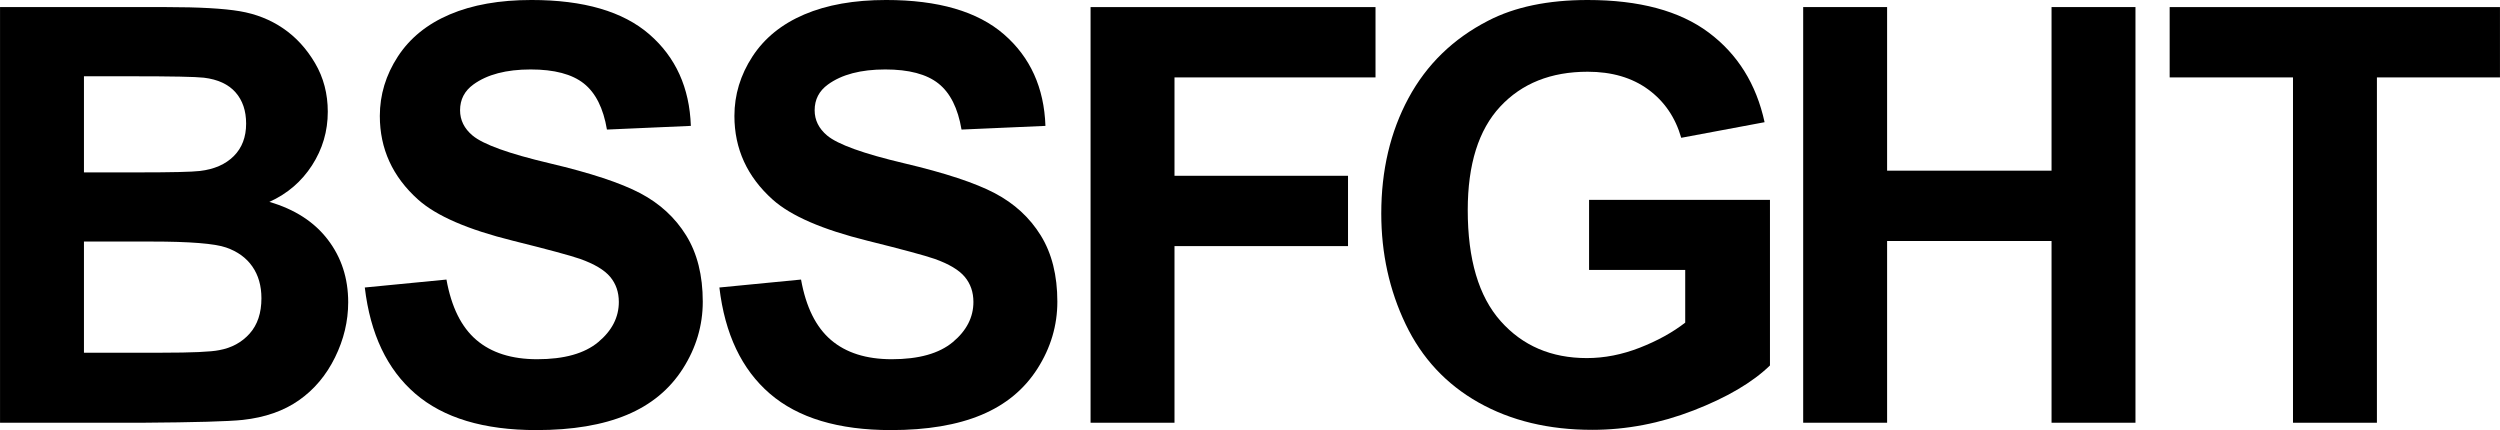 <?xml version="1.0" encoding="UTF-8"?>
<svg id="a" xmlns="http://www.w3.org/2000/svg" width="4.185in" height=".72in" viewBox="0 0 301.312 51.84">
  <path d="m0,.855h20.025c3.964,0,6.92.166,8.868.496,1.948.331,3.69,1.02,5.228,2.068,1.538,1.048,2.819,2.443,3.844,4.186,1.025,1.743,1.538,3.696,1.538,5.861,0,2.347-.632,4.499-1.897,6.459s-2.978,3.429-5.143,4.408c3.052.889,5.399,2.403,7.04,4.545s2.46,4.659,2.46,7.552c0,2.279-.53,4.494-1.589,6.647s-2.506,3.873-4.34,5.16c-1.834,1.288-4.095,2.08-6.784,2.374-1.687.183-5.753.296-12.199.342H0V.855Zm10.115,8.338v11.585h6.63c3.941,0,6.391-.057,7.347-.171,1.731-.205,3.092-.803,4.083-1.794s1.487-2.295,1.487-3.913c0-1.549-.427-2.807-1.282-3.776-.854-.968-2.125-1.555-3.81-1.76-1.003-.114-3.884-.171-8.645-.171,0,0-5.81,0-5.81,0Zm0,19.923v13.395h9.363c3.645,0,5.957-.103,6.937-.308,1.504-.273,2.728-.94,3.673-2s1.418-2.477,1.418-4.254c0-1.504-.365-2.779-1.094-3.827s-1.783-1.812-3.161-2.29c-1.379-.479-4.369-.718-8.97-.718h-8.167.002Z" stroke-width="0"/>
  <path d="m43.965,34.652l9.842-.957c.592,3.303,1.794,5.73,3.605,7.278,1.812,1.55,4.254,2.324,7.33,2.324,3.257,0,5.712-.689,7.364-2.068,1.652-1.378,2.477-2.99,2.477-4.835,0-1.185-.348-2.193-1.042-3.024-.695-.832-1.909-1.555-3.639-2.17-1.185-.41-3.884-1.139-8.099-2.188-5.422-1.344-9.227-2.995-11.414-4.955-3.075-2.756-4.613-6.117-4.613-10.081,0-2.551.723-4.938,2.17-7.159s3.531-3.913,6.254-5.075c2.722-1.162,6.009-1.743,9.859-1.743,6.288,0,11.021,1.379,14.199,4.135,3.178,2.756,4.847,6.437,5.006,11.038l-10.115.444c-.433-2.574-1.362-4.425-2.785-5.553s-3.56-1.692-6.408-1.692c-2.938,0-5.24.604-6.903,1.812-1.071.775-1.606,1.812-1.606,3.109,0,1.185.501,2.199,1.504,3.041,1.276,1.071,4.374,2.188,9.295,3.349s8.56,2.363,10.918,3.605c2.358,1.242,4.203,2.938,5.536,5.092s2,4.813,2,7.979c0,2.87-.798,5.559-2.392,8.064-1.595,2.506-3.85,4.369-6.767,5.587-2.916,1.219-6.55,1.829-10.901,1.829-6.334,0-11.198-1.464-14.592-4.391-3.395-2.927-5.422-7.193-6.083-12.797h-.001Z" stroke-width="0"/>
  <path d="m86.702,34.652l9.842-.957c.592,3.303,1.794,5.73,3.605,7.278,1.812,1.55,4.254,2.324,7.33,2.324,3.257,0,5.712-.689,7.364-2.068,1.652-1.378,2.477-2.99,2.477-4.835,0-1.185-.348-2.193-1.042-3.024-.695-.832-1.909-1.555-3.639-2.17-1.185-.41-3.884-1.139-8.099-2.188-5.422-1.344-9.227-2.995-11.414-4.955-3.075-2.756-4.613-6.117-4.613-10.081,0-2.551.723-4.938,2.17-7.159s3.531-3.913,6.254-5.075c2.722-1.162,6.009-1.743,9.859-1.743,6.288,0,11.021,1.379,14.199,4.135,3.178,2.756,4.847,6.437,5.006,11.038l-10.115.444c-.433-2.574-1.362-4.425-2.785-5.553s-3.56-1.692-6.408-1.692c-2.938,0-5.24.604-6.903,1.812-1.071.775-1.606,1.812-1.606,3.109,0,1.185.501,2.199,1.504,3.041,1.276,1.071,4.374,2.188,9.295,3.349s8.56,2.363,10.918,3.605c2.358,1.242,4.203,2.938,5.536,5.092s2,4.813,2,7.979c0,2.87-.798,5.559-2.392,8.064-1.595,2.506-3.85,4.369-6.767,5.587-2.916,1.219-6.55,1.829-10.901,1.829-6.334,0-11.198-1.464-14.592-4.391-3.395-2.927-5.422-7.193-6.083-12.797h-.001Z" stroke-width="0"/>
  <path d="m131.44,50.952V.855h34.344v8.475h-24.228v11.857h20.914v8.475h-20.914v21.289h-10.116Z" stroke-width="0"/>
  <path d="m191.524,32.533v-8.44h21.802v19.957c-2.119,2.051-5.189,3.856-9.209,5.416-4.021,1.561-8.093,2.341-12.216,2.341-5.24,0-9.808-1.099-13.703-3.297s-6.824-5.342-8.782-9.432c-1.96-4.089-2.938-8.537-2.938-13.344,0-5.217,1.094-9.853,3.28-13.908,2.188-4.055,5.388-7.164,9.602-9.329C182.572.833,186.57,0,191.354,0c6.22,0,11.078,1.305,14.575,3.913,3.497,2.608,5.747,6.214,6.749,10.816l-10.047,1.88c-.707-2.46-2.034-4.402-3.981-5.827-1.948-1.424-4.38-2.136-7.295-2.136-4.42,0-7.934,1.401-10.542,4.203-2.608,2.802-3.913,6.96-3.913,12.473,0,5.946,1.321,10.406,3.964,13.378,2.642,2.973,6.105,4.459,10.389,4.459,2.119,0,4.243-.416,6.374-1.248,2.13-.832,3.958-1.84,5.485-3.024v-6.356h-11.587Z" stroke-width="0"/>
  <path d="m217.33,50.952V.855h10.115v19.718h19.82V.855h10.115v50.096h-10.115v-21.904h-19.82v21.904h-10.115Z" stroke-width="0"/>
  <path d="m276.366,50.952V9.33h-14.865V.855h39.811v8.475h-14.831v41.622h-10.115Z" stroke-width="0"/>
</svg>